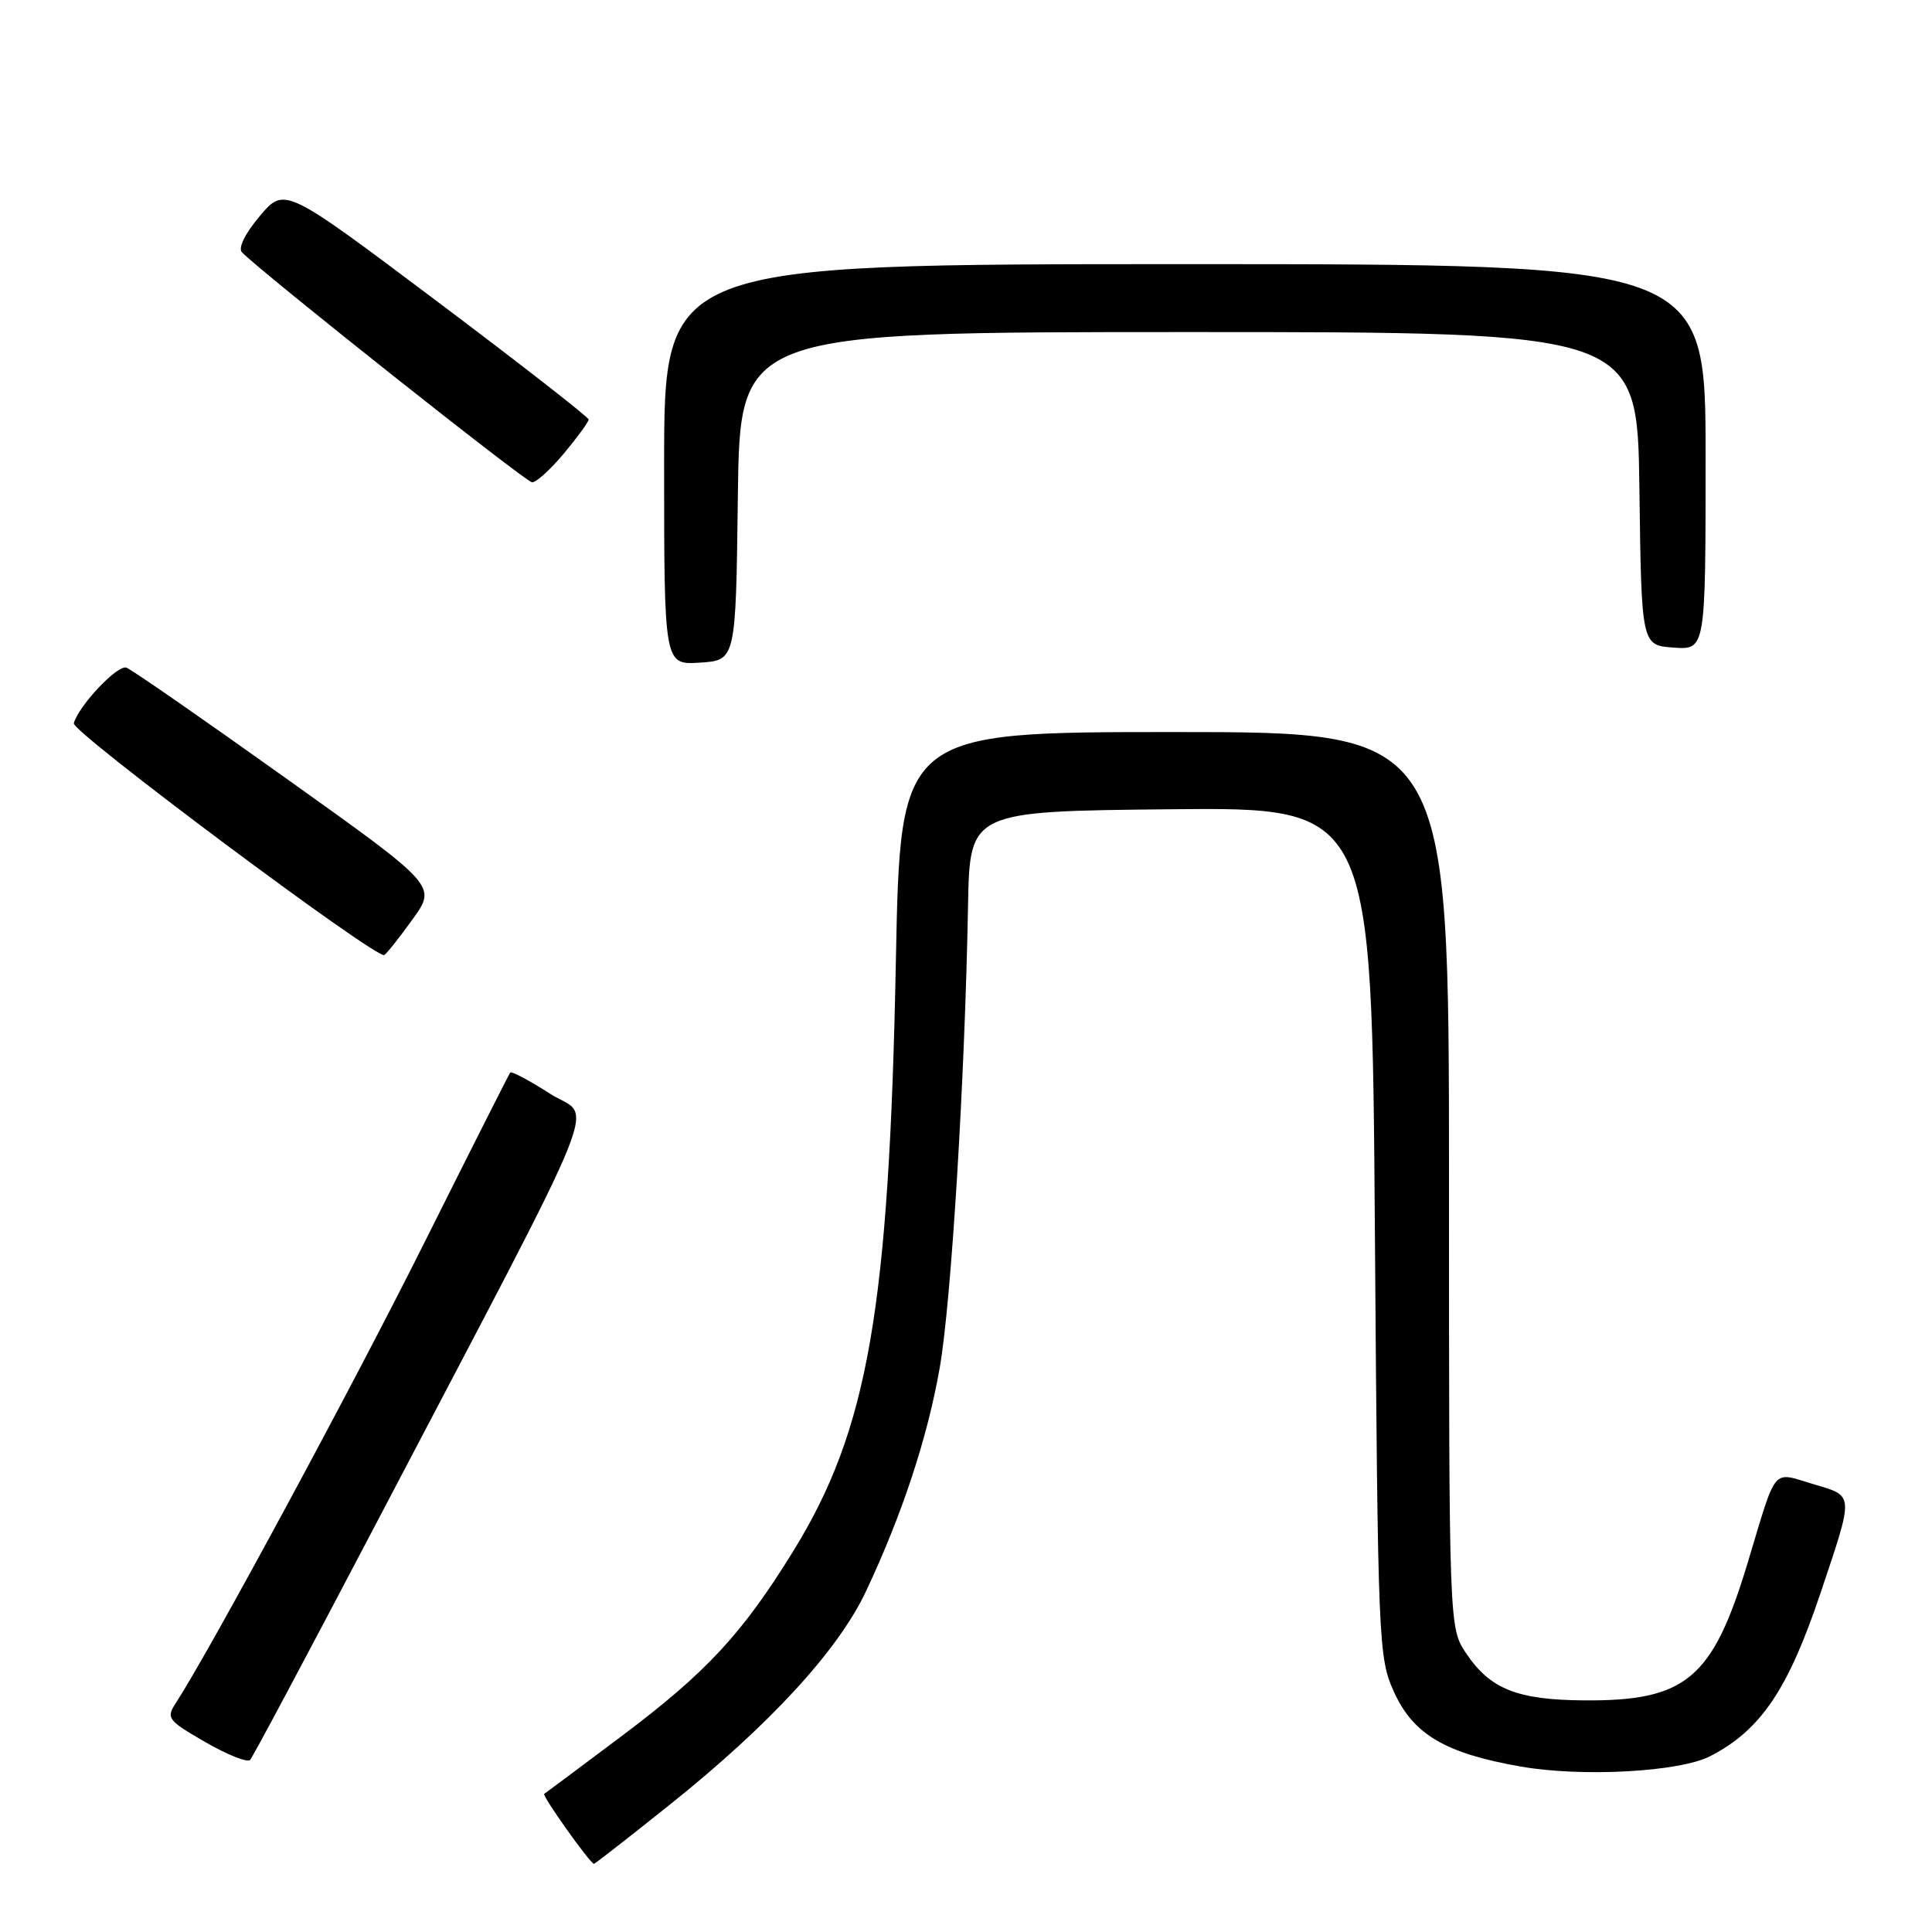 <?xml version="1.0" encoding="UTF-8" standalone="no"?>
<!DOCTYPE svg PUBLIC "-//W3C//DTD SVG 1.1//EN" "http://www.w3.org/Graphics/SVG/1.1/DTD/svg11.dtd" >
<svg xmlns="http://www.w3.org/2000/svg" xmlns:xlink="http://www.w3.org/1999/xlink" version="1.1" viewBox="0 0 256 256">
 <g >
 <path fill="currentColor"
d=" M 88.70 239.17 C 101.98 228.56 111.06 218.69 114.74 210.87 C 119.55 200.67 122.91 190.47 124.53 181.17 C 126.05 172.43 127.85 143.07 128.27 120.00 C 128.50 107.50 128.50 107.50 155.14 107.23 C 181.78 106.97 181.78 106.97 182.18 163.23 C 182.58 217.97 182.65 219.63 184.71 224.19 C 187.27 229.83 191.52 232.33 201.52 234.08 C 209.69 235.50 222.57 234.79 226.62 232.70 C 233.33 229.23 236.94 223.87 241.26 211.00 C 245.69 197.76 245.73 198.28 240.26 196.65 C 234.73 195.01 235.49 194.10 231.60 207.00 C 226.95 222.45 223.44 225.41 209.90 225.31 C 201.04 225.24 197.47 223.82 194.29 219.10 C 192.00 215.70 192.00 215.70 192.00 156.35 C 192.00 97.00 192.00 97.00 155.65 97.00 C 119.30 97.00 119.30 97.00 118.71 127.25 C 117.81 173.46 115.04 189.42 105.13 205.50 C 98.35 216.50 93.59 221.63 82.24 230.14 C 76.88 234.16 72.33 237.56 72.11 237.70 C 71.78 237.91 78.15 246.88 78.70 246.97 C 78.81 246.99 83.31 243.48 88.70 239.17 Z  M 49.25 203.00 C 81.10 142.24 78.53 148.55 72.88 144.92 C 70.15 143.17 67.78 141.91 67.61 142.12 C 67.44 142.33 62.36 152.40 56.31 164.50 C 46.92 183.33 27.79 218.75 23.31 225.64 C 21.99 227.67 22.21 227.95 27.21 230.84 C 30.12 232.52 32.79 233.58 33.14 233.20 C 33.50 232.81 40.74 219.22 49.25 203.00 Z  M 54.70 121.77 C 57.86 117.37 57.86 117.37 37.94 103.16 C 26.99 95.34 17.46 88.73 16.76 88.47 C 15.60 88.02 10.43 93.49 9.78 95.84 C 9.47 96.97 49.93 127.16 50.92 126.55 C 51.26 126.34 52.96 124.19 54.70 121.77 Z  M 97.77 65.75 C 98.04 44.00 98.04 44.00 157.50 44.00 C 216.96 44.00 216.96 44.00 217.23 64.75 C 217.50 85.50 217.50 85.50 221.75 85.81 C 226.00 86.11 226.00 86.11 226.00 60.56 C 226.00 35.00 226.00 35.00 157.00 35.00 C 88.00 35.00 88.00 35.00 88.00 61.55 C 88.00 88.11 88.00 88.11 92.75 87.80 C 97.50 87.50 97.50 87.50 97.77 65.75 Z  M 74.75 60.05 C 76.54 57.90 78.00 55.89 78.00 55.59 C 78.00 55.28 68.94 48.22 57.86 39.89 C 37.71 24.75 37.71 24.75 34.43 28.62 C 32.47 30.95 31.52 32.87 32.06 33.43 C 34.70 36.15 69.65 63.87 70.50 63.91 C 71.05 63.94 72.96 62.20 74.75 60.05 Z "/>
</g>
</svg>